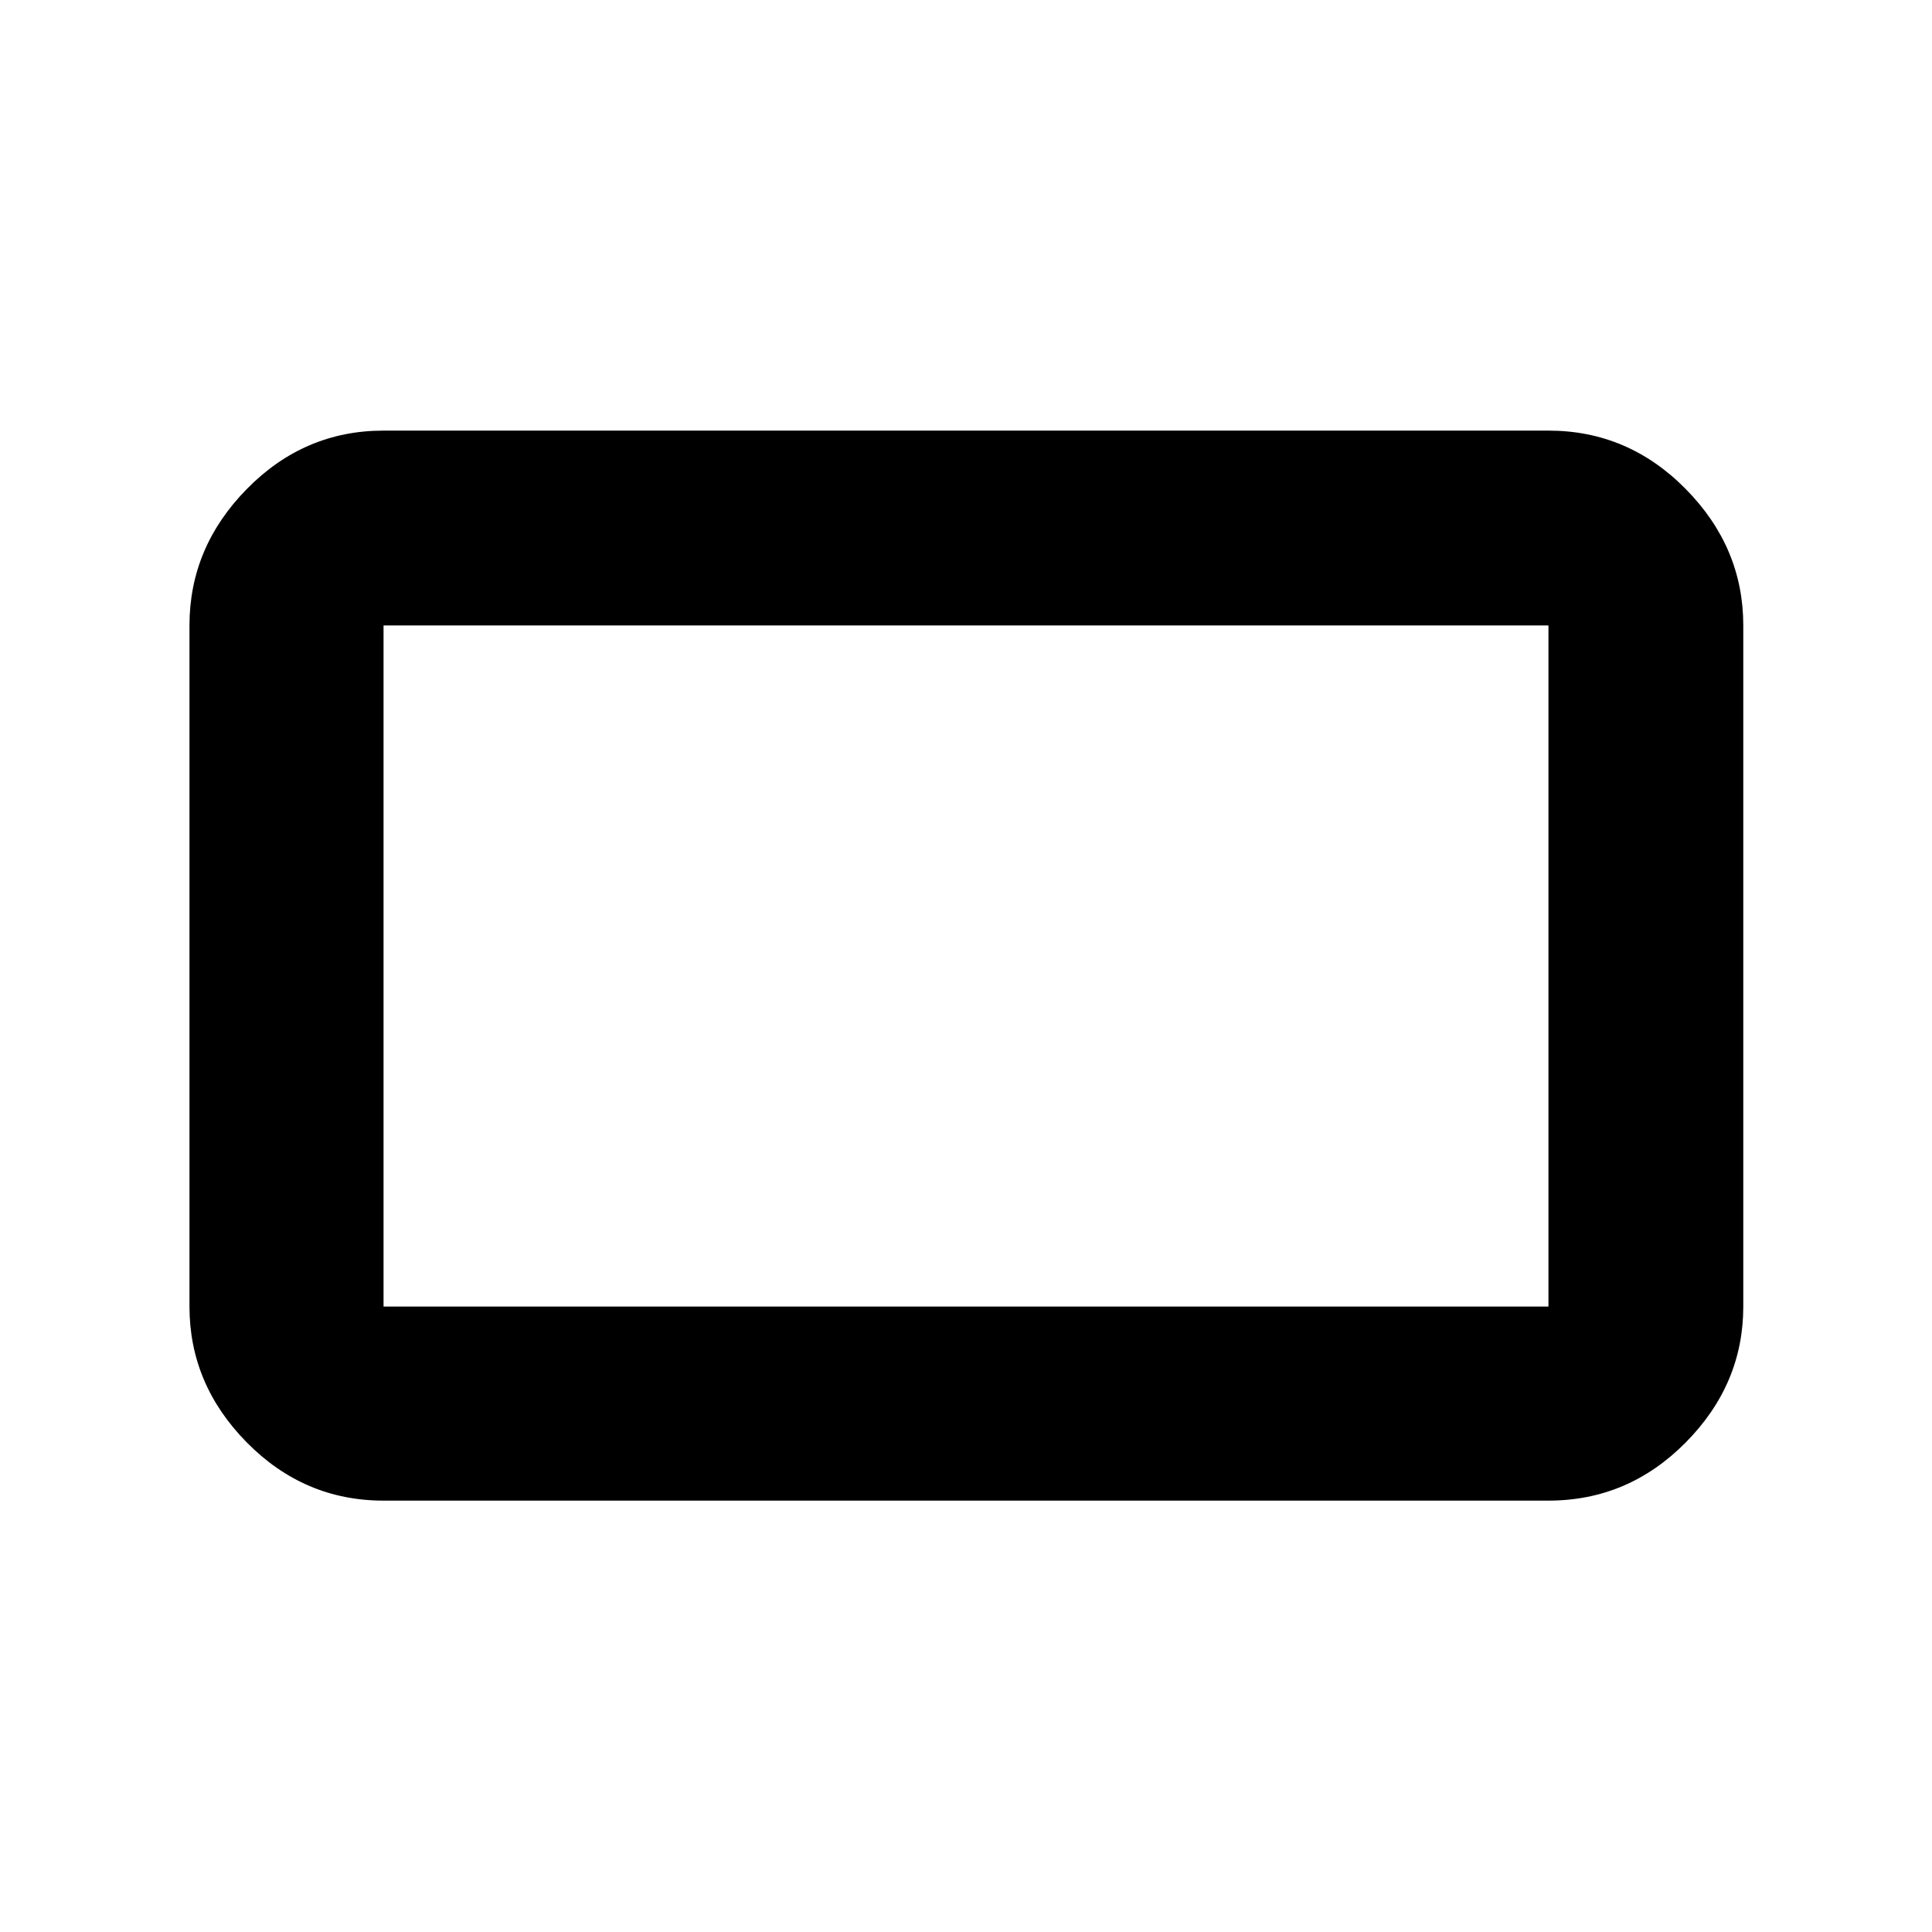 <svg xmlns="http://www.w3.org/2000/svg" height="40" viewBox="0 -960 960 960" width="40"><path d="M190.58-214.35q-39.43 0-67.93-28.89-28.5-28.9-28.5-67.54v-338.44q0-38.8 28.5-67.8 28.5-29.01 67.93-29.01h578.84q39.59 0 68.2 29.01 28.61 29 28.61 67.8v338.44q0 38.64-28.61 67.54-28.61 28.89-68.2 28.89H190.58Zm0-96.43h578.84v-338.44H190.58v338.44Zm0 0v-338.44 338.44Z"/></svg>